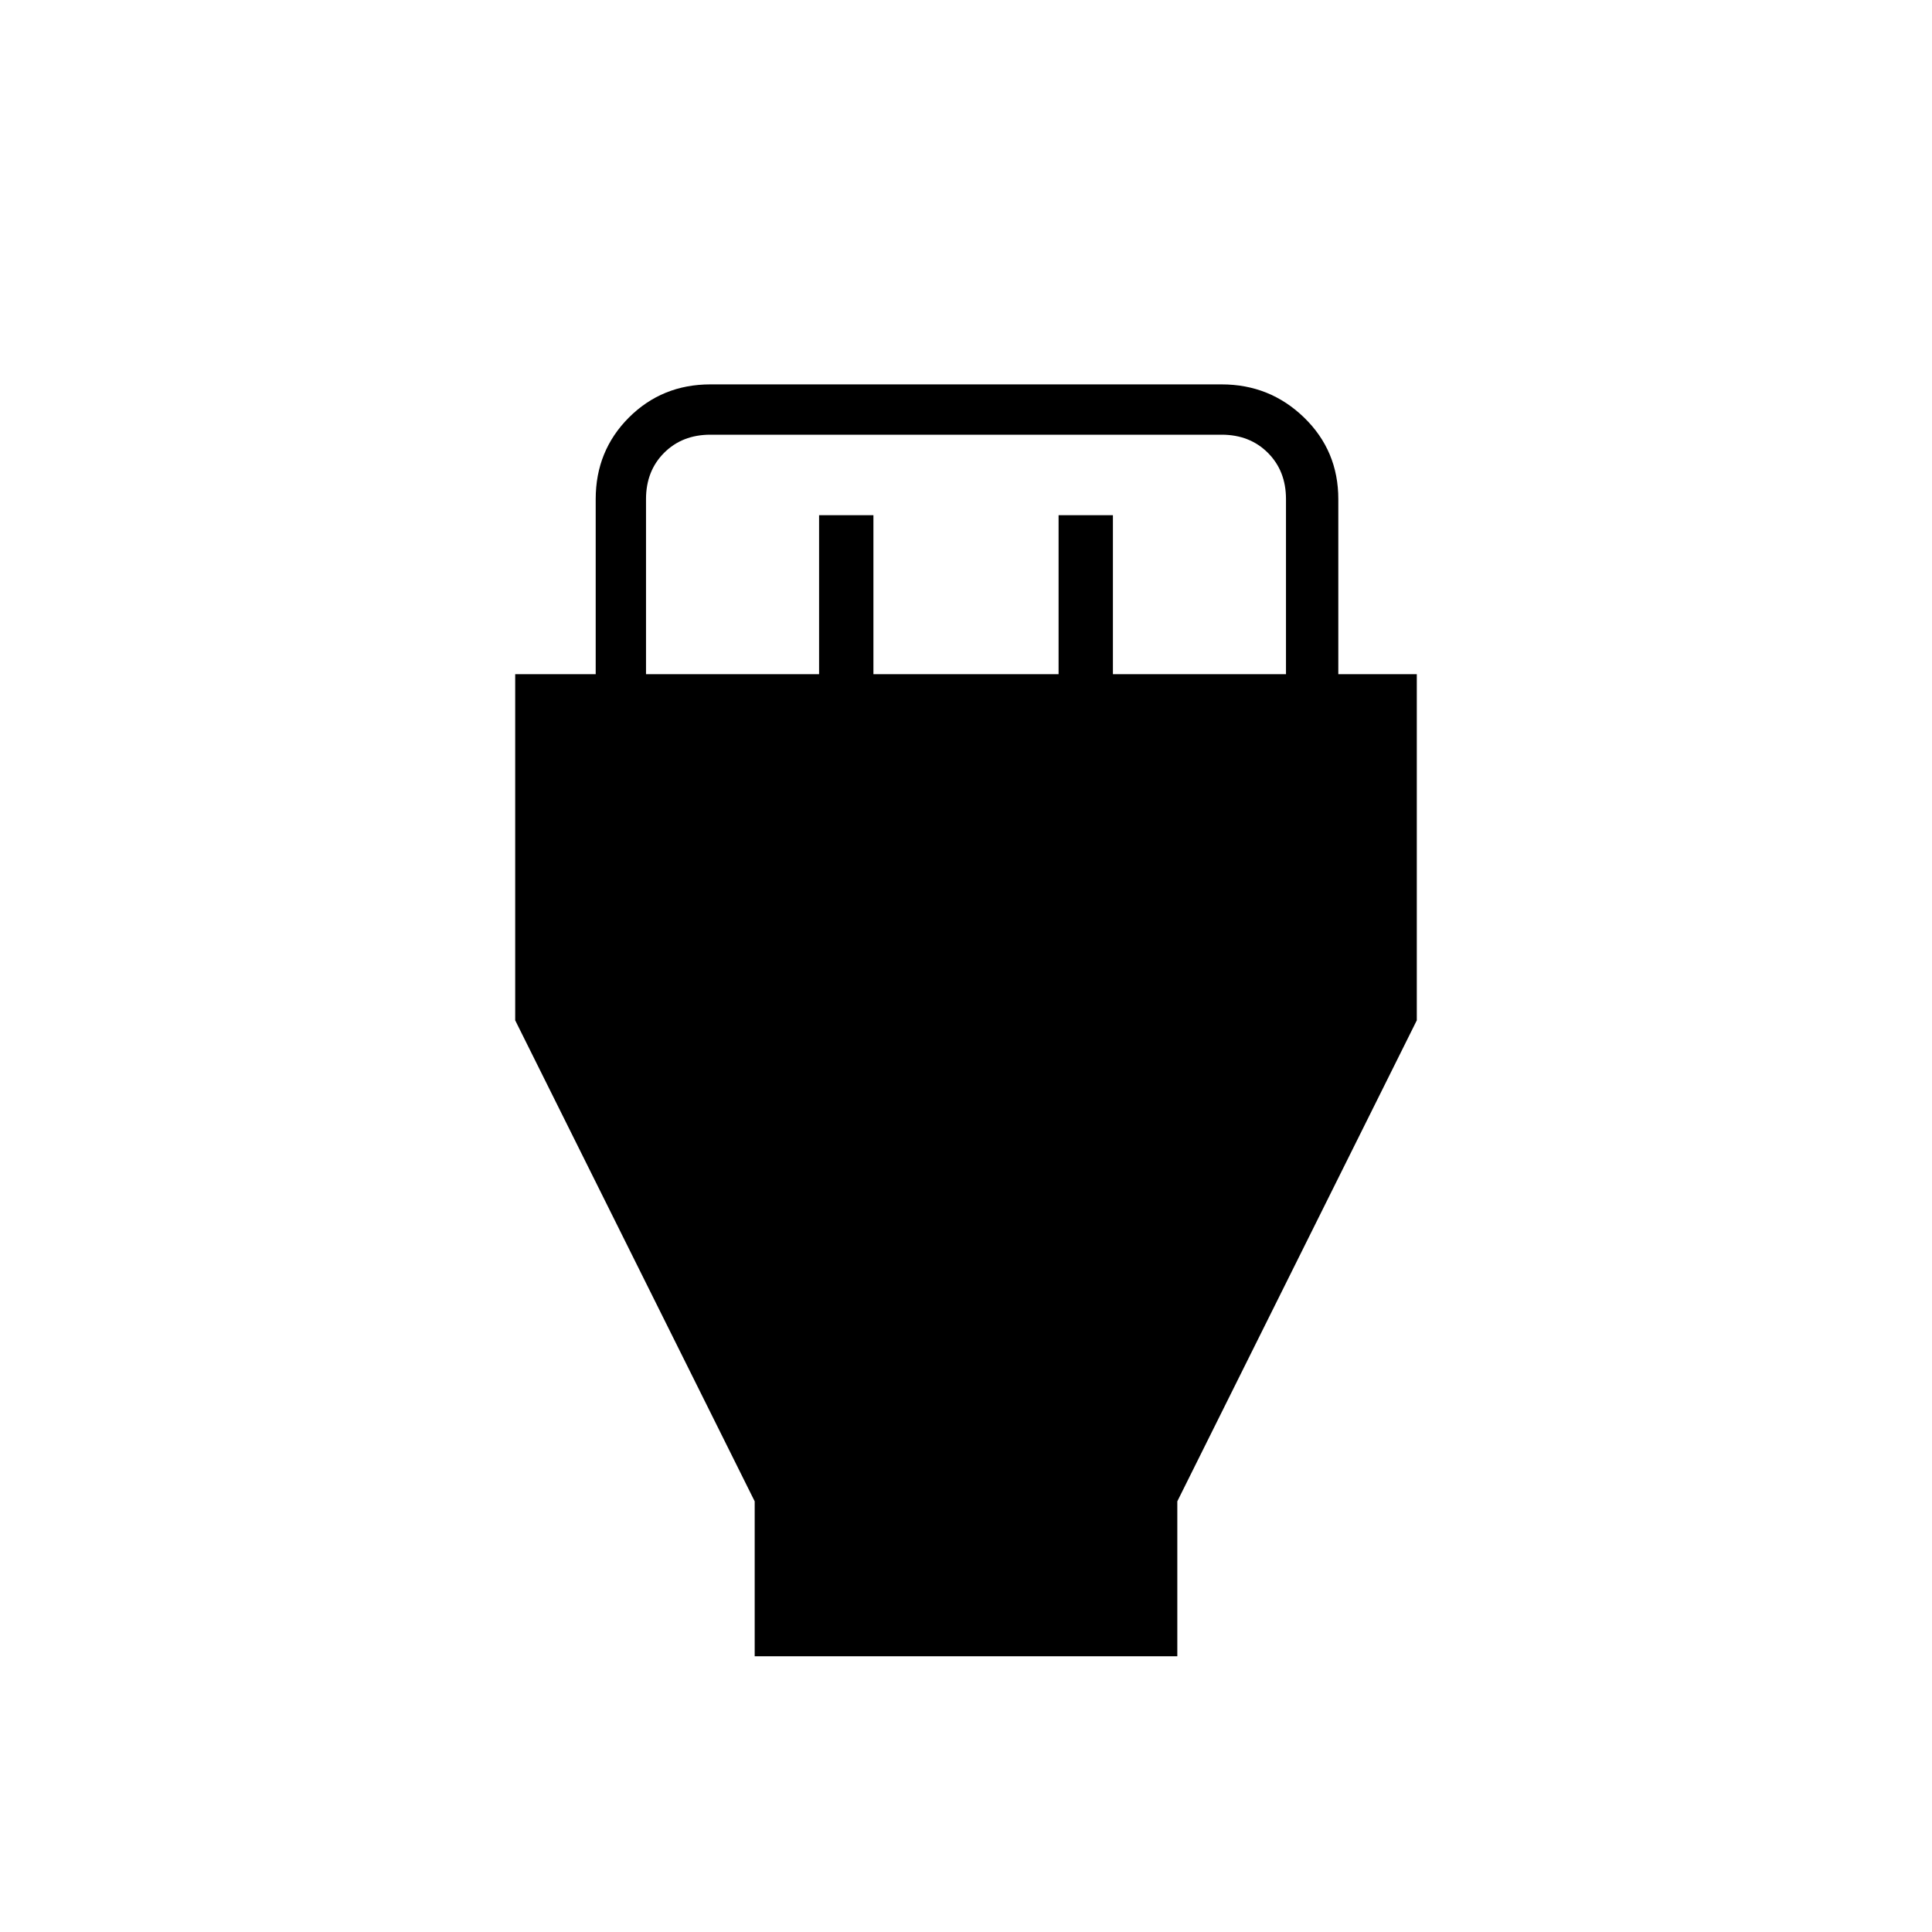 <svg xmlns="http://www.w3.org/2000/svg" height="24" width="24"><path d="M9.375 20.575V18.65L6.4 12.675V8.375H7.4V6.2Q7.4 5.6 7.812 5.187Q8.225 4.775 8.825 4.775H15.175Q15.775 4.775 16.2 5.187Q16.625 5.6 16.625 6.2V8.375H17.6V12.675L14.625 18.65V20.575ZM8.025 8.375H10.175V6.4H10.85V8.375H13.15V6.4H13.825V8.375H15.975V6.2Q15.975 5.85 15.75 5.625Q15.525 5.4 15.175 5.4H8.825Q8.475 5.4 8.25 5.625Q8.025 5.85 8.025 6.2Z"/></svg>
